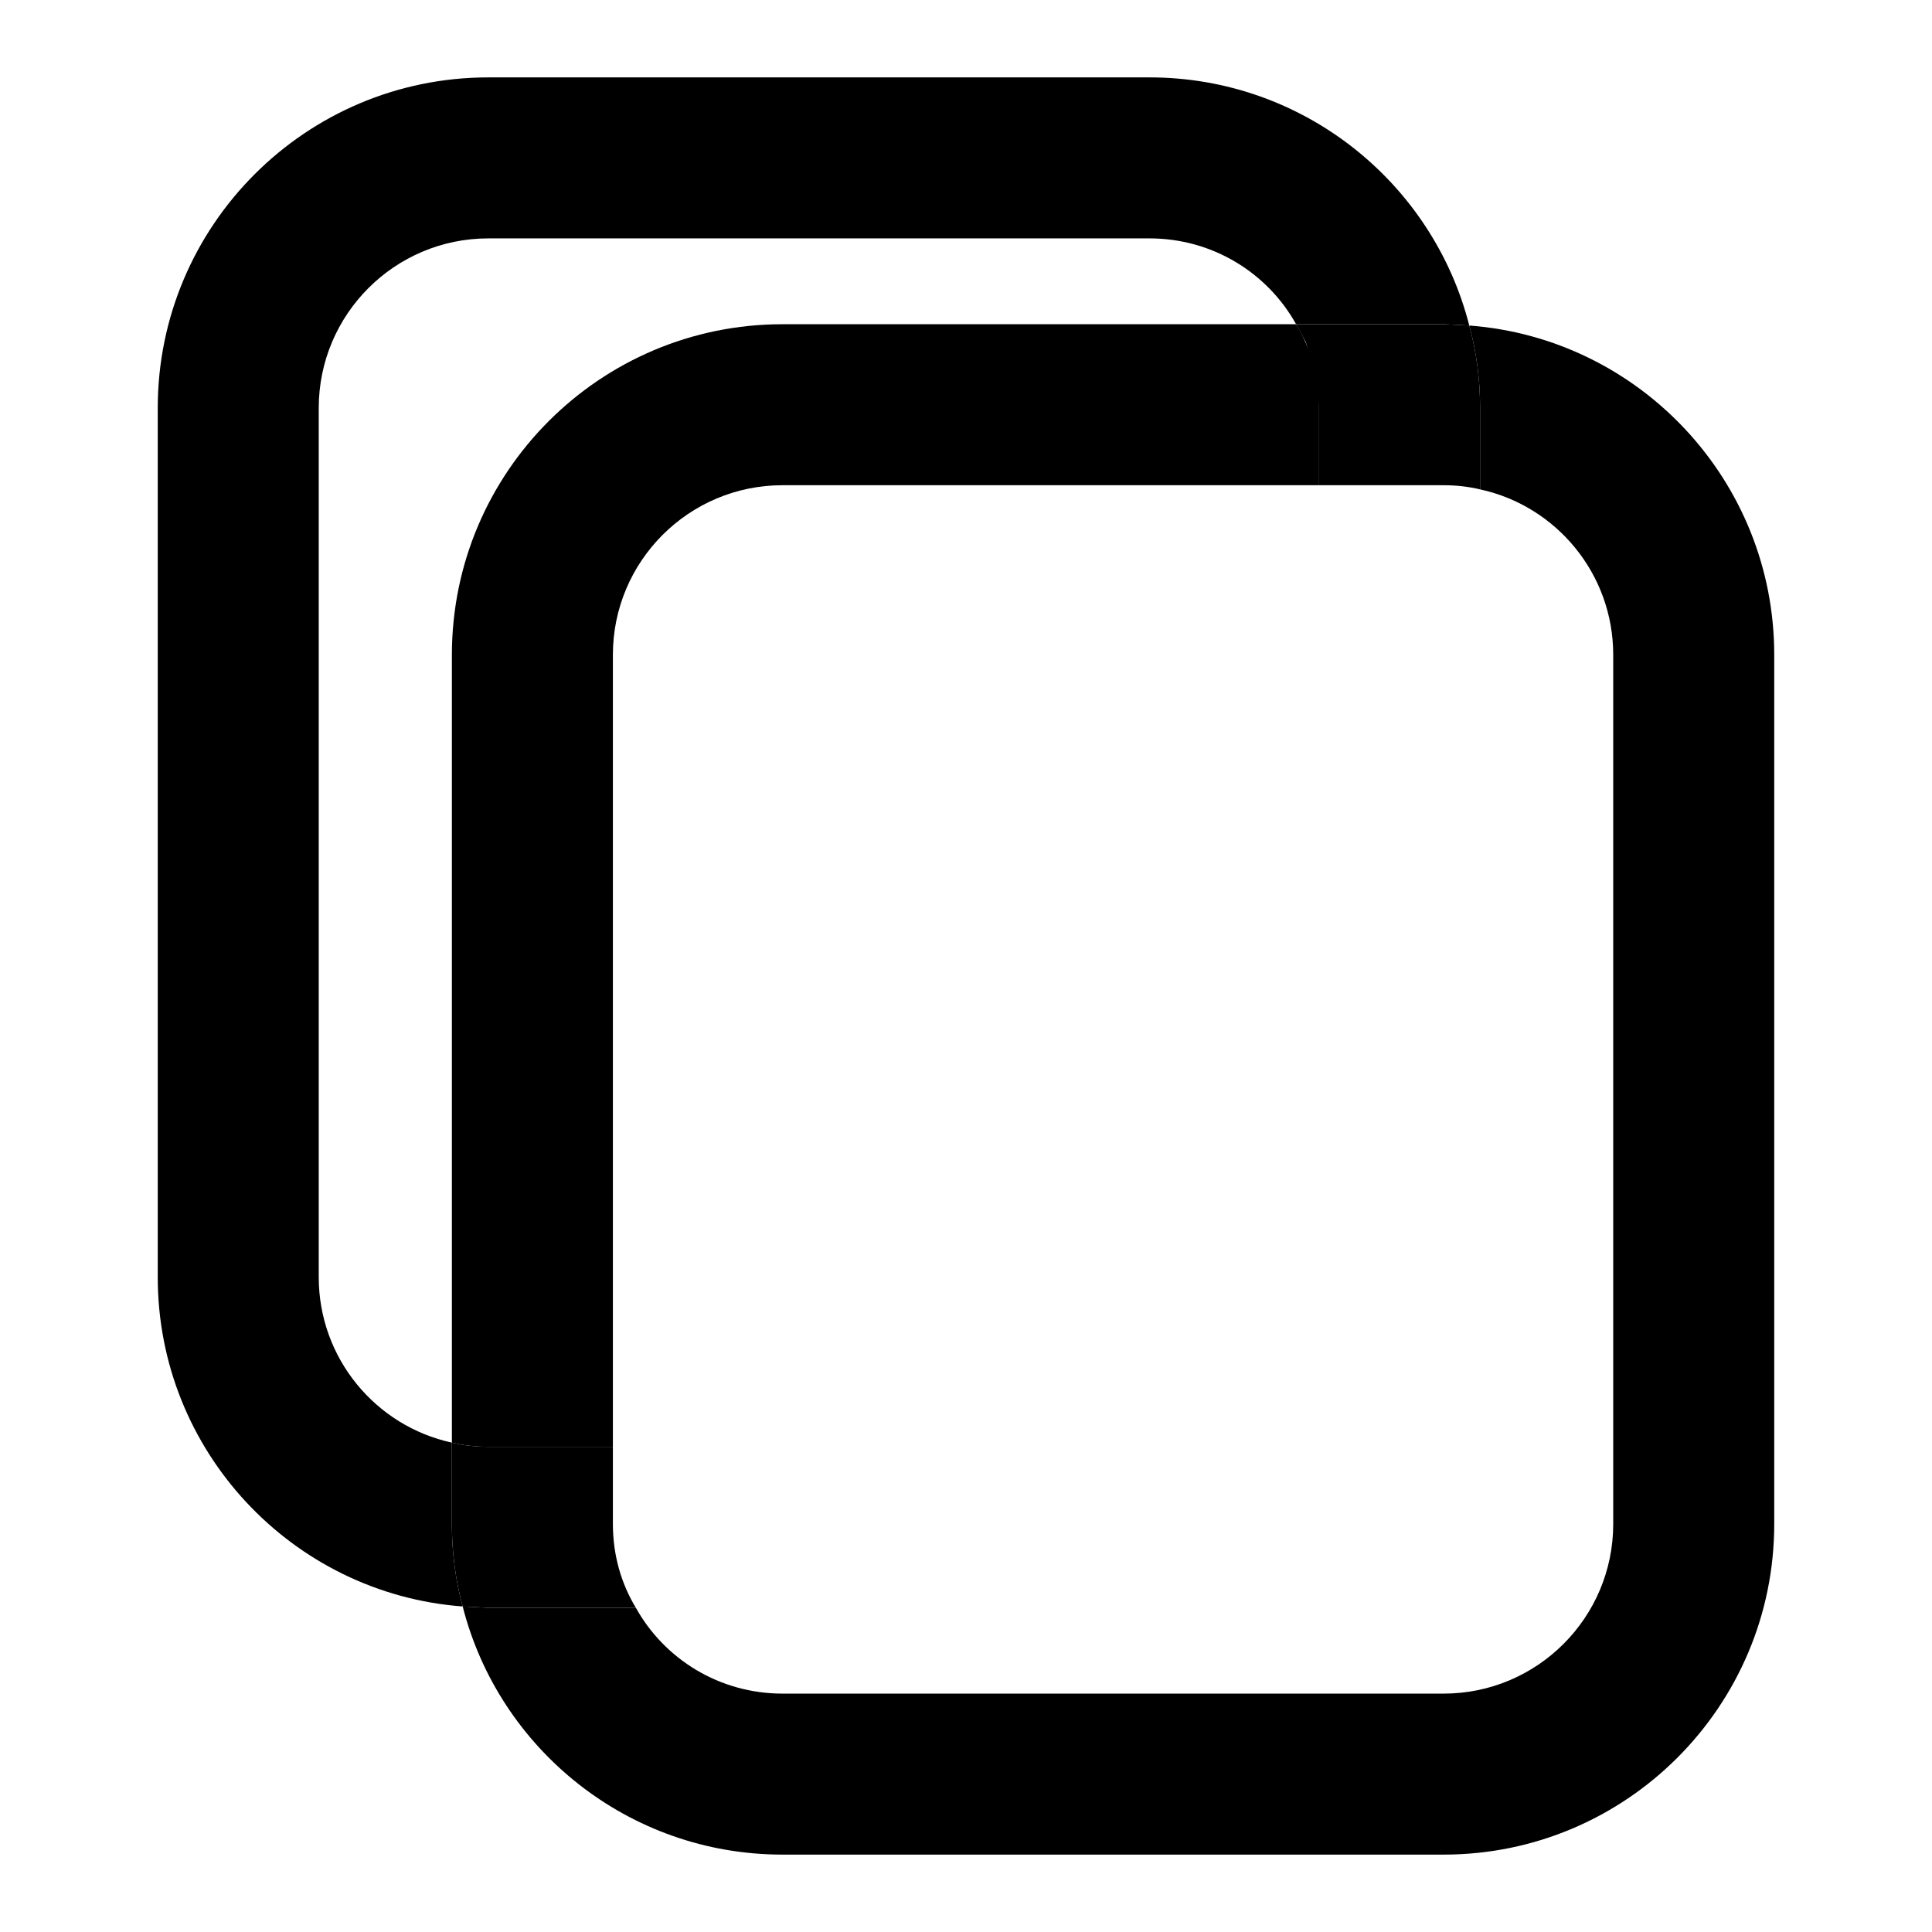 <?xml version="1.0" encoding="UTF-8" standalone="no"?>
<!DOCTYPE svg PUBLIC "-//W3C//DTD SVG 1.1//EN" "http://www.w3.org/Graphics/SVG/1.1/DTD/svg11.dtd">
<svg width="100%" height="100%" viewBox="0 0 100 100" version="1.1" xmlns="http://www.w3.org/2000/svg" xmlns:xlink="http://www.w3.org/1999/xlink" xml:space="preserve" xmlns:serif="http://www.serif.com/" style="fill-rule:evenodd;clip-rule:evenodd;stroke-linejoin:round;stroke-miterlimit:2;">
    <g transform="matrix(1,0,0,1,-2.155,-394.012)">
        <g id="Resume" transform="matrix(1,0,0,1,-829.524,394.012)">
            <rect x="831.678" y="0" width="100" height="100" style="fill:none;"/>
            <g transform="matrix(1,0,0,1,814.965,-406.205)">
                <path d="M40.663,489.356C31.838,488.694 24.879,481.309 24.879,472.312L24.879,427.322C24.879,417.878 32.546,410.211 41.99,410.211L76.212,410.211C84.18,410.211 90.884,415.67 92.763,423.054L91.436,422.986L83.799,422.986C82.32,420.326 79.472,418.544 76.212,418.544C76.212,418.544 41.99,418.544 41.99,418.544C37.145,418.544 33.212,422.477 33.212,427.322C33.212,427.322 33.212,472.312 33.212,472.312C33.212,476.509 36.163,480.021 40.103,480.875L40.103,485.088C40.103,486.563 40.29,487.995 40.663,489.356Z"/>
            </g>
            <g transform="matrix(1,0,0,1,830.19,-393.429)">
                <path d="M77.539,410.278C86.364,410.94 93.323,418.325 93.323,427.322L93.323,472.312C93.323,481.756 85.656,489.423 76.212,489.423L41.99,489.423C34.021,489.423 27.317,483.964 25.438,476.581L26.765,476.648L34.402,476.648C35.882,479.308 38.73,481.09 41.99,481.09C41.99,481.09 76.212,481.09 76.212,481.09C81.056,481.09 84.989,477.157 84.989,472.312L84.989,427.322C84.989,423.126 82.038,419.613 78.098,418.76L78.098,414.546C78.098,413.071 77.911,411.639 77.539,410.278Z"/>
            </g>
            <g transform="matrix(1,0,0,1,830.19,-393.429)">
                <path d="M68.575,410.211C69.344,411.476 69.765,412.962 69.765,414.546L69.765,418.544L41.99,418.544C37.145,418.544 33.212,422.477 33.212,427.322L33.212,468.314L26.765,468.314C26.117,468.314 25.485,468.244 24.879,468.099L24.879,427.322C24.879,417.878 32.546,410.211 41.99,410.211L68.575,410.211Z"/>
            </g>
            <g transform="matrix(1,0,0,1,830.19,-393.429)">
                <path d="M24.879,468.099C25.485,468.244 26.117,468.314 26.765,468.314L33.212,468.314L33.212,472.312C33.212,473.896 33.633,475.383 34.402,476.648L26.765,476.648L25.438,476.581C25.066,475.219 24.879,473.787 24.879,472.312L24.879,468.099Z"/>
            </g>
            <g transform="matrix(1,0,0,1,830.19,-393.429)">
                <path d="M77.539,410.278C77.911,411.639 78.098,413.071 78.098,414.546L78.098,418.76C77.492,418.615 76.86,418.544 76.212,418.544L69.765,418.544L69.765,414.546C69.589,412.8 69.663,413.024 69.075,411.131L68.575,410.211L76.212,410.211L77.539,410.278Z"/>
            </g>
        </g>
    </g>
</svg>
